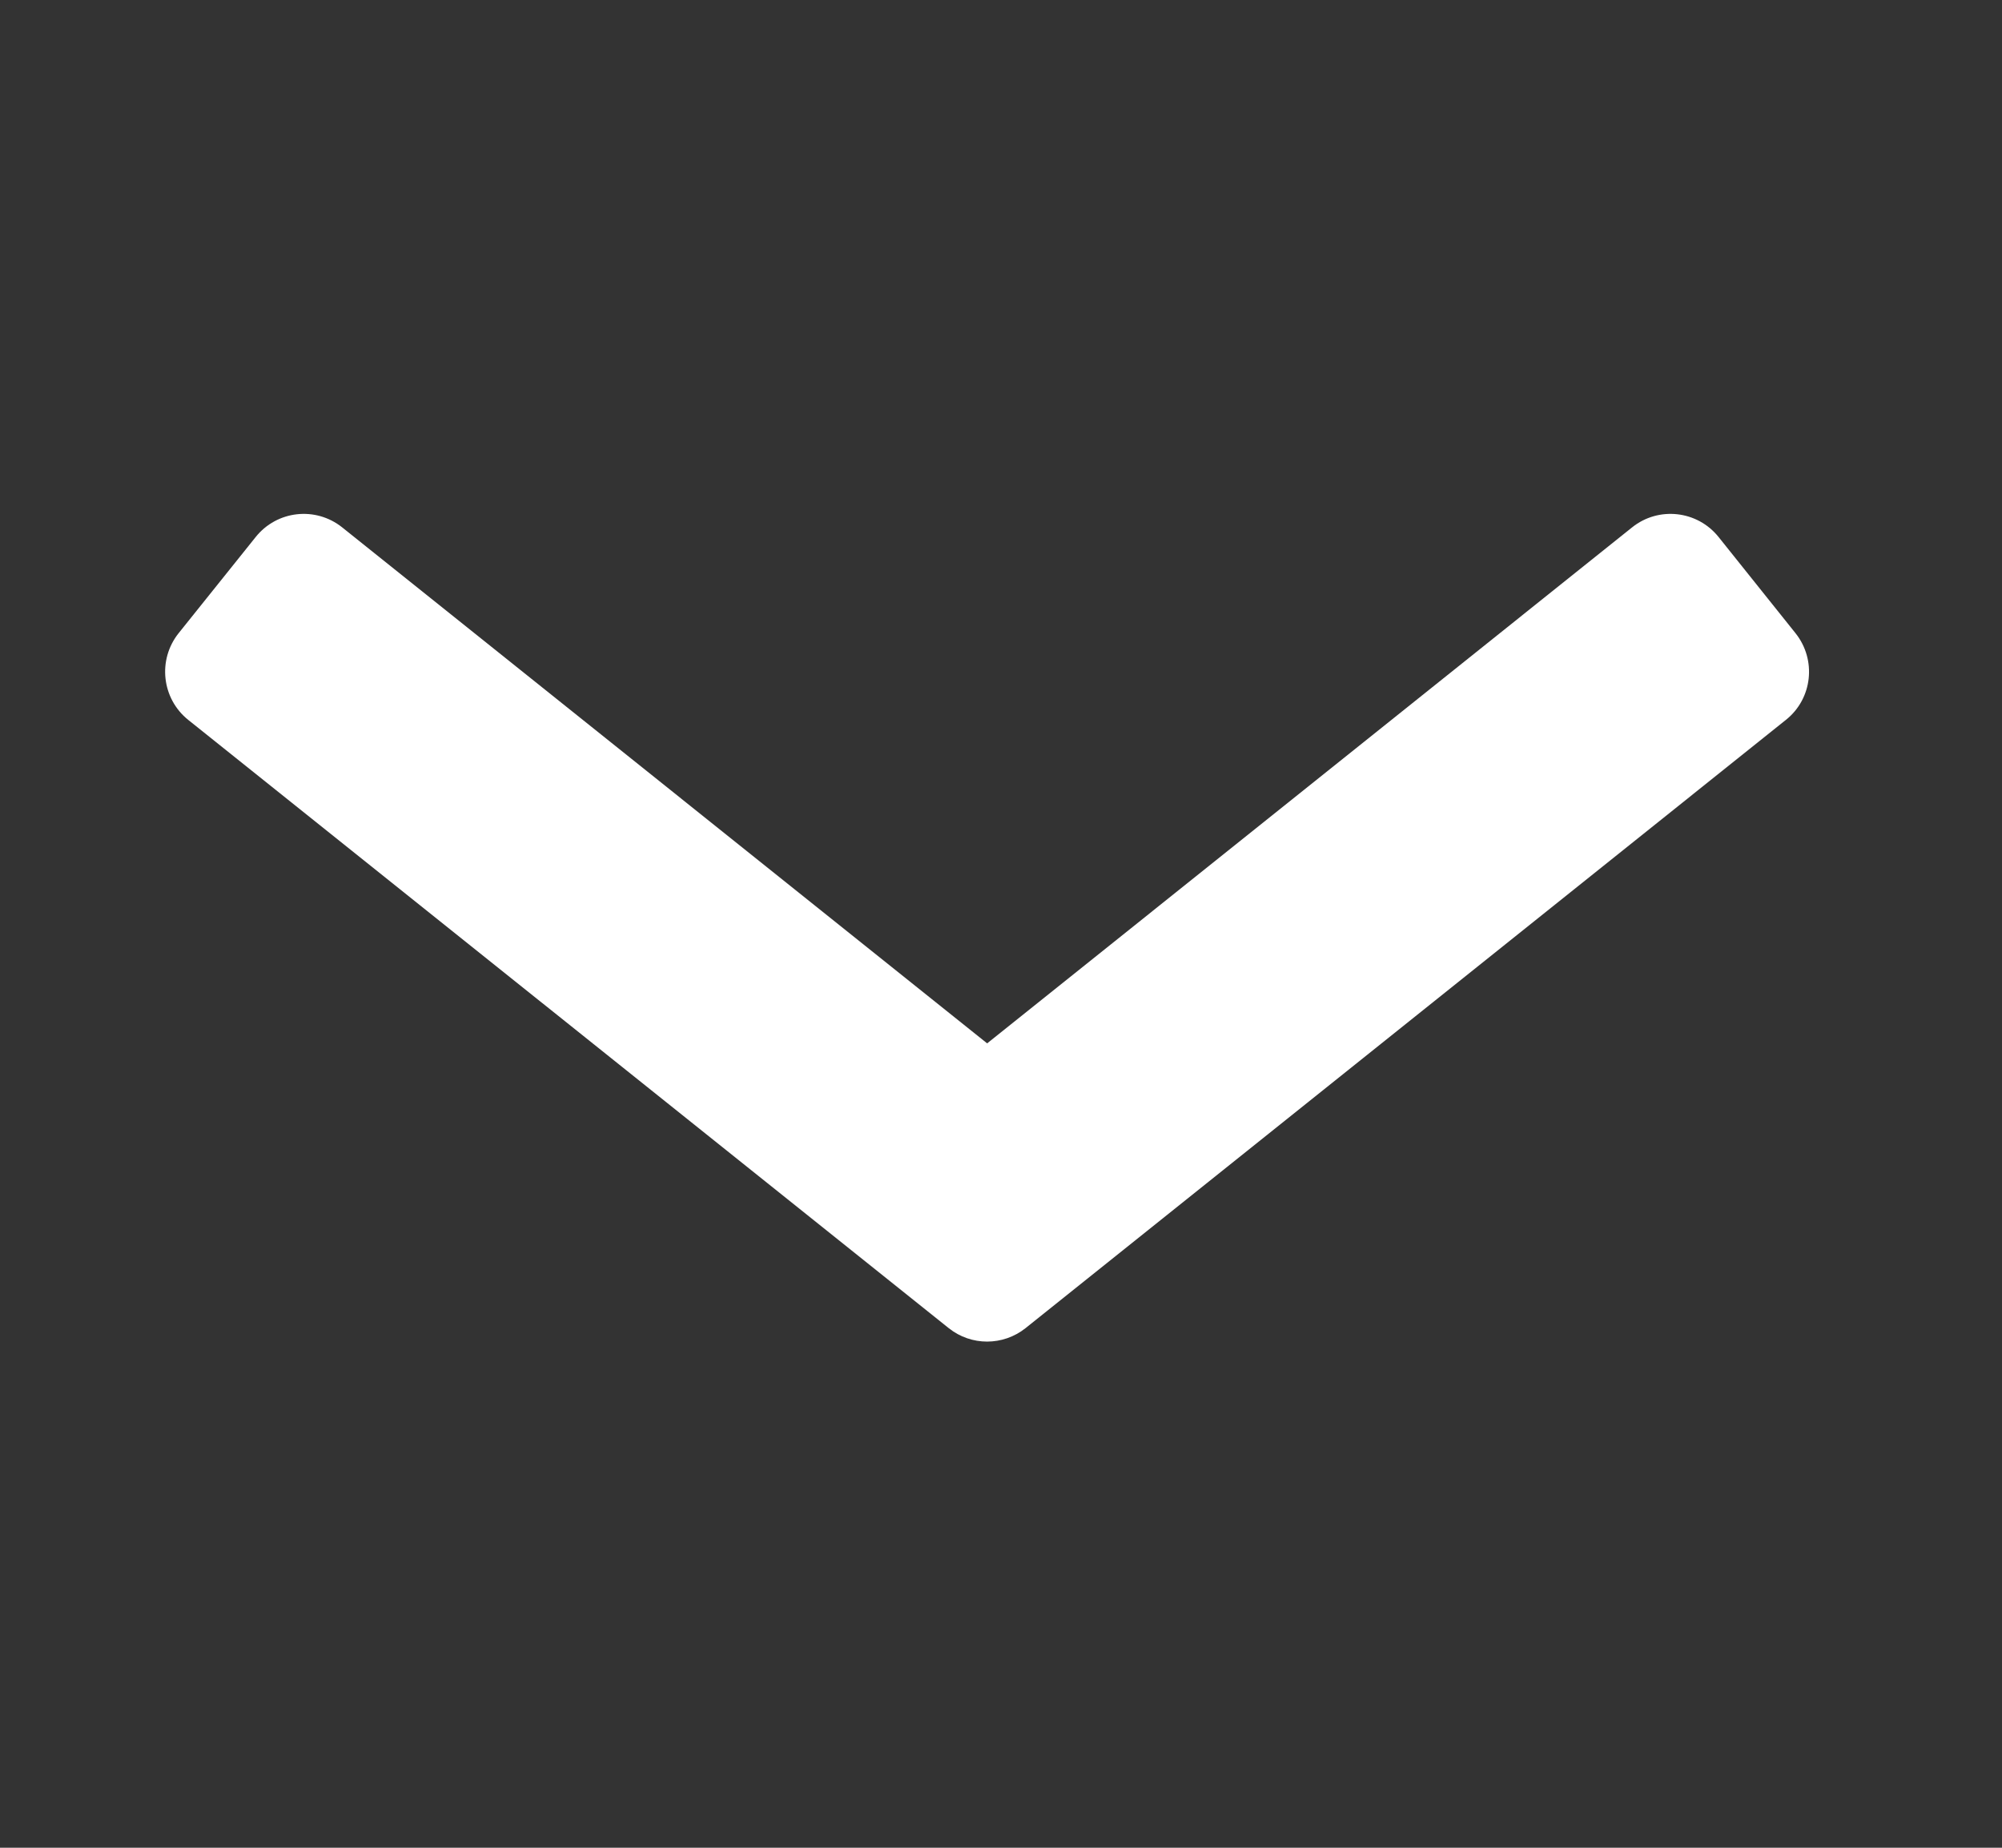 <svg width="13" height="12" viewBox="0 0 13 12" fill="none" xmlns="http://www.w3.org/2000/svg">
<rect x="0" y="0" width="13" height="12" fill="#333333" stroke="none"/>
<g id="Icon / 12px / Arrow / center_down">
<path id="Vector 75 (Stroke)" fill-rule="evenodd" clip-rule="evenodd" d="M6.41 6.776L10.598 3.425C10.77 3.287 11.022 3.315 11.16 3.488L11.659 4.112C11.797 4.285 11.77 4.537 11.597 4.675L6.66 8.625C6.513 8.742 6.306 8.742 6.16 8.625L1.222 4.675C1.05 4.537 1.022 4.285 1.16 4.112L1.66 3.488C1.798 3.315 2.049 3.287 2.222 3.425L6.41 6.776Z" fill="white"/>
</g>
</svg>
